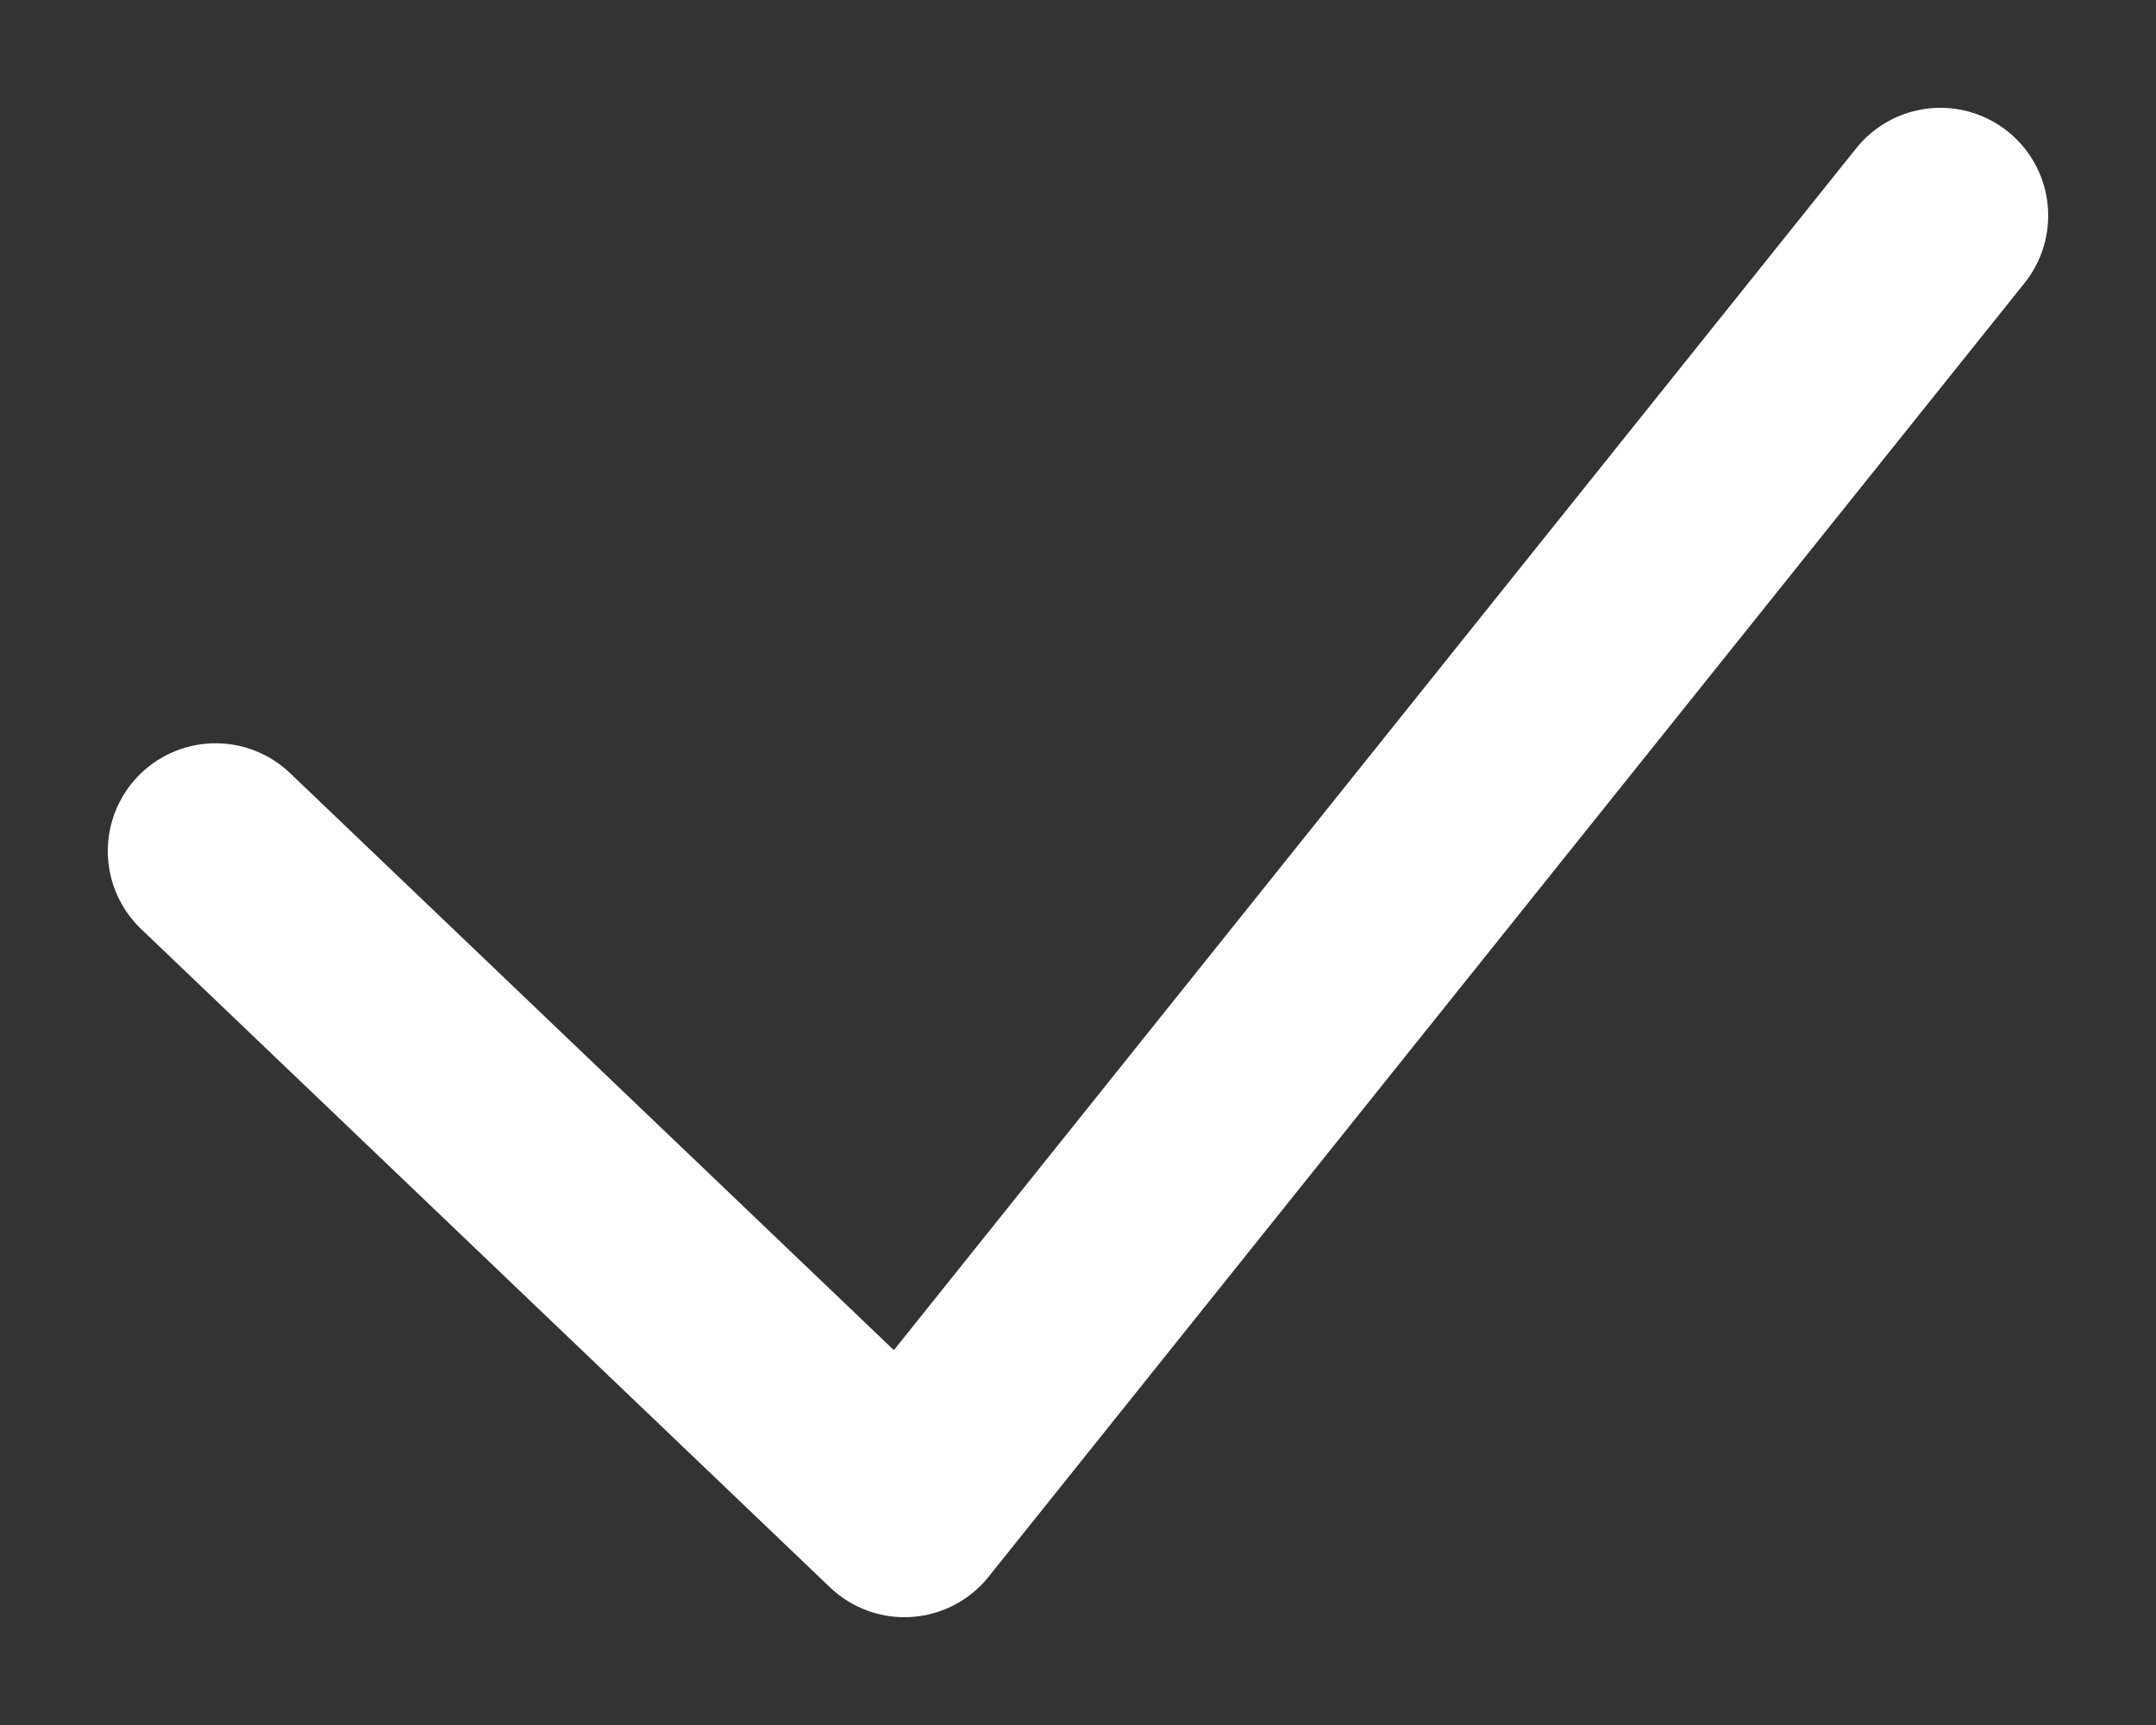 <svg width="10" height="8" viewBox="0 0 10 8" fill="none" xmlns="http://www.w3.org/2000/svg">
<rect x="0" y="0" width="10" height="8" fill="#333333" stroke="none"/>
<path d="M1 3.947L4.195 7L9 1" stroke="white" stroke-linecap="round" stroke-linejoin="round"/>
</svg>
